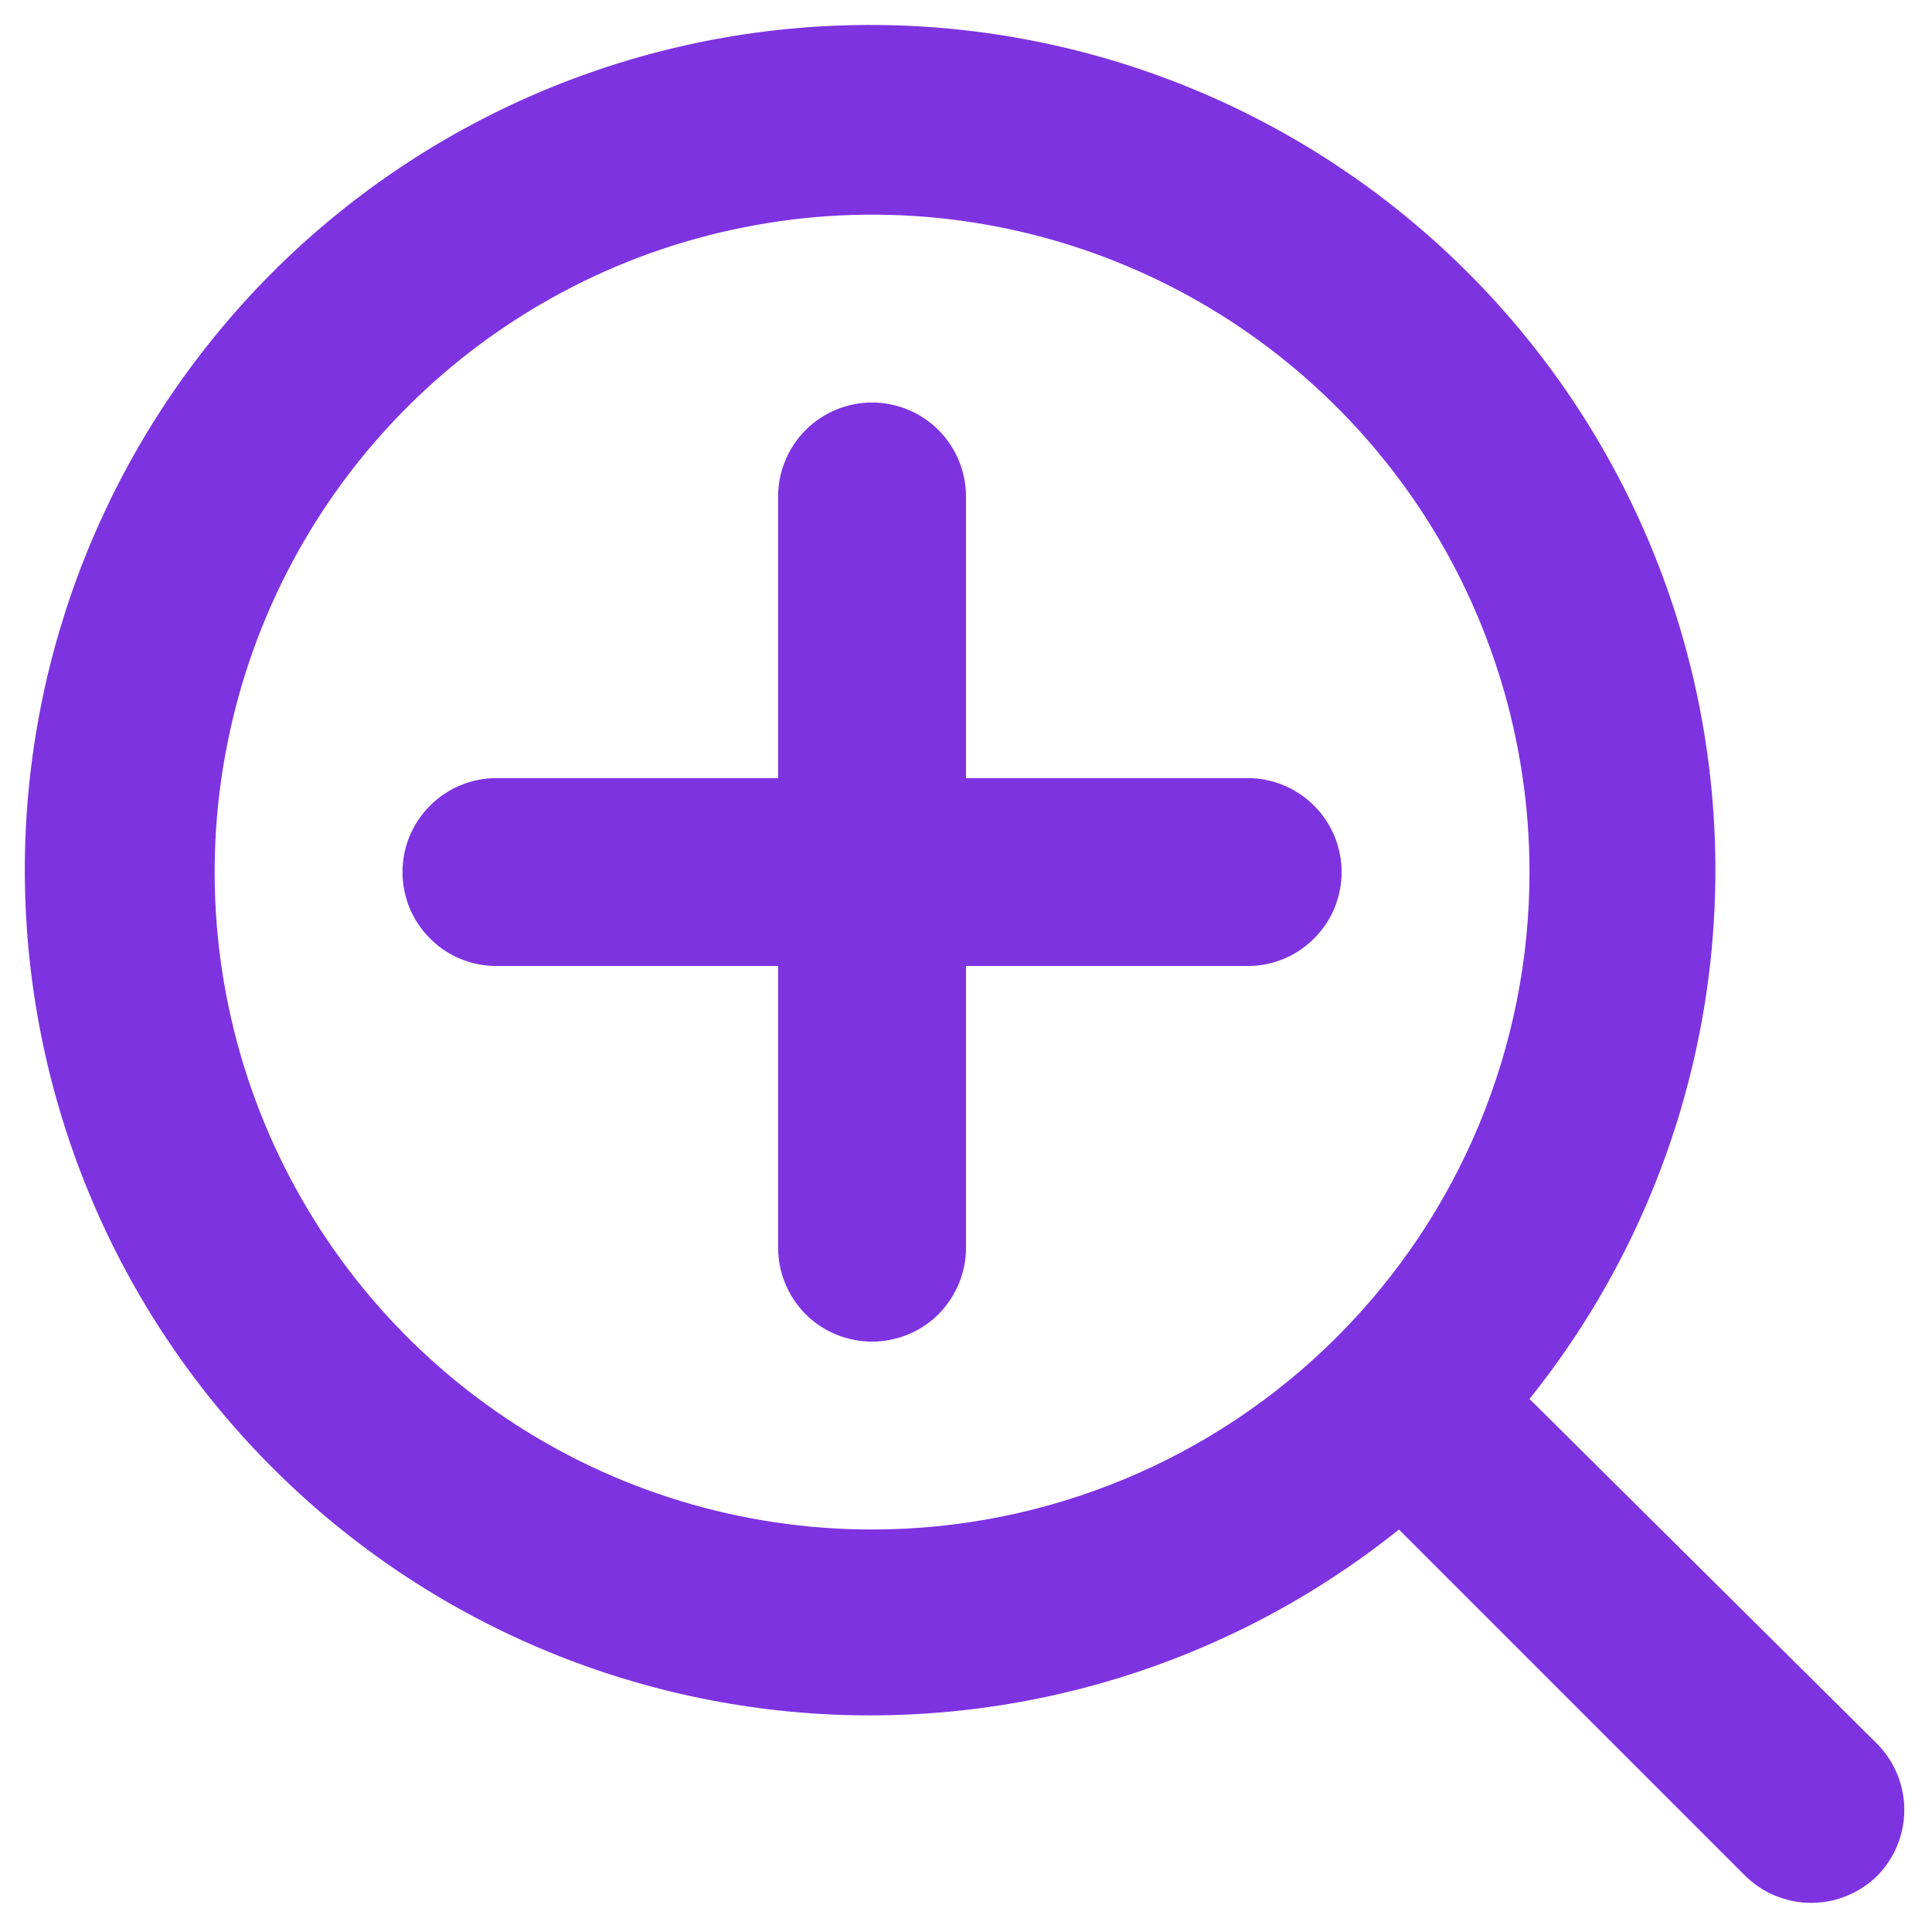 <svg width="12" height="12" viewBox="0 0 12 12" fill="none" xmlns="http://www.w3.org/2000/svg">
<path d="M7.75 4.833H6V3.083C6 2.929 5.938 2.78 5.829 2.671C5.72 2.562 5.571 2.5 5.416 2.5C5.262 2.5 5.113 2.562 5.004 2.671C4.895 2.78 4.833 2.929 4.833 3.083V4.833H3.083C2.928 4.833 2.78 4.895 2.671 5.004C2.561 5.114 2.5 5.262 2.5 5.417C2.5 5.571 2.561 5.72 2.671 5.829C2.78 5.939 2.928 6 3.083 6H4.833V7.75C4.833 7.905 4.895 8.053 5.004 8.163C5.113 8.272 5.262 8.333 5.416 8.333C5.571 8.333 5.72 8.272 5.829 8.163C5.938 8.053 6 7.905 6 7.75V6H7.75C7.905 6 8.053 5.939 8.162 5.829C8.272 5.72 8.333 5.571 8.333 5.417C8.333 5.262 8.272 5.114 8.162 5.004C8.053 4.895 7.905 4.833 7.75 4.833ZM11.664 10.836L9.5 8.689C10.34 7.642 10.747 6.312 10.637 4.974C10.527 3.636 9.908 2.391 8.908 1.495C7.908 0.599 6.603 0.12 5.261 0.157C3.919 0.193 2.641 0.743 1.692 1.692C0.743 2.642 0.193 3.919 0.156 5.261C0.12 6.603 0.598 7.908 1.495 8.908C2.391 9.908 3.636 10.527 4.974 10.637C6.312 10.747 7.642 10.34 8.689 9.5L10.836 11.647C10.89 11.701 10.954 11.745 11.025 11.774C11.097 11.804 11.173 11.819 11.25 11.819C11.327 11.819 11.403 11.804 11.474 11.774C11.545 11.745 11.61 11.701 11.664 11.647C11.769 11.538 11.828 11.393 11.828 11.241C11.828 11.09 11.769 10.945 11.664 10.836ZM5.416 9.5C4.609 9.5 3.819 9.261 3.148 8.812C2.476 8.363 1.953 7.725 1.644 6.979C1.335 6.233 1.254 5.412 1.412 4.62C1.569 3.828 1.958 3.1 2.529 2.529C3.1 1.958 3.828 1.569 4.62 1.412C5.412 1.254 6.233 1.335 6.979 1.644C7.725 1.953 8.363 2.477 8.812 3.148C9.26 3.82 9.5 4.609 9.5 5.417C9.5 6.5 9.07 7.538 8.304 8.304C7.538 9.07 6.499 9.5 5.416 9.5Z" fill="#7E33E0"/>
</svg>

